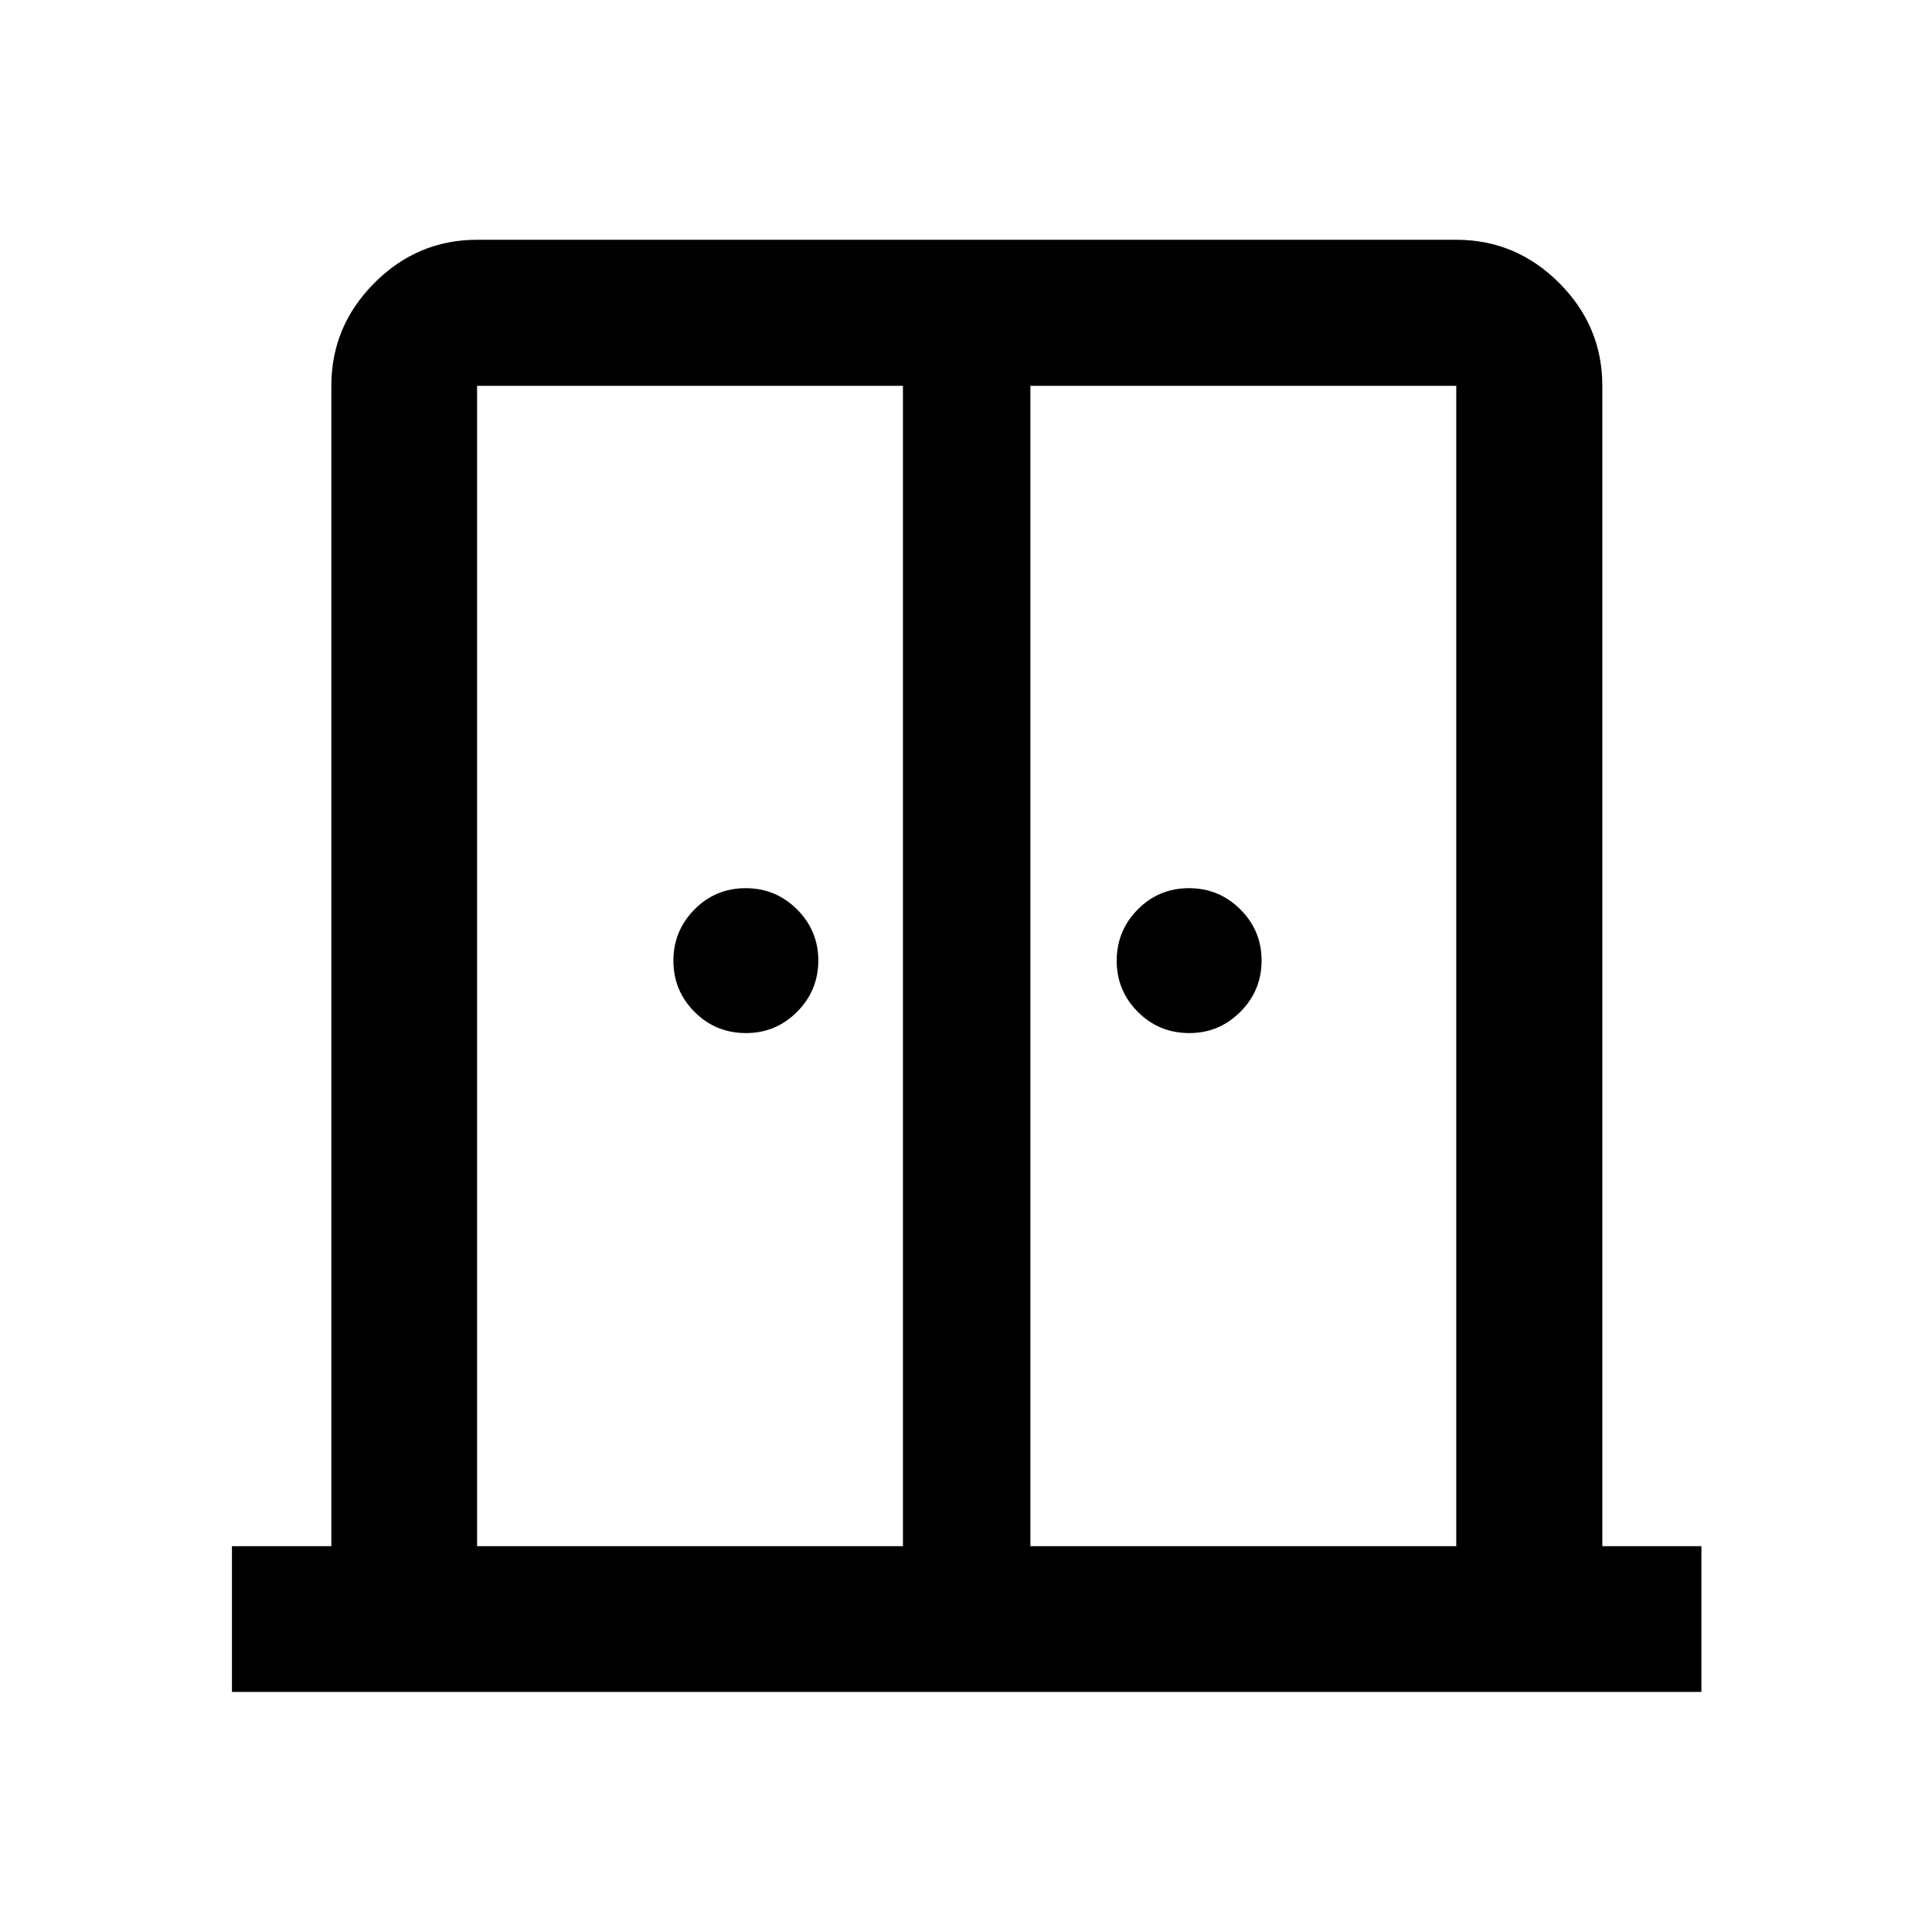 <svg xmlns="http://www.w3.org/2000/svg" height="40" viewBox="0 -960 960 960" width="40"><path d="M370.66-446.67q-15.04 0-25.55-10.53-10.5-10.53-10.5-25.41 0-14.89 10.45-25.47 10.45-10.59 25.5-10.59 14.88 0 25.47 10.53 10.58 10.53 10.58 25.42 0 14.89-10.53 25.47-10.53 10.58-25.42 10.58Zm220.28 0q-15.05 0-25.55-10.53-10.51-10.53-10.51-25.41 0-14.89 10.45-25.47 10.46-10.59 25.5-10.59 14.89 0 25.47 10.53 10.58 10.53 10.58 25.42 0 14.89-10.53 25.47-10.53 10.58-25.41 10.58ZM115.25-119.3v-72.42h49.39v-576.56q0-29.68 21.4-51.13 21.4-21.45 51.02-21.45h486.55q29.68 0 51.13 21.45 21.45 21.45 21.45 51.13v576.56h49.23v72.42H115.25Zm121.81-72.42h211.61v-576.56H237.06v576.56Zm274.94 0h211.61v-576.56H512v576.56Zm-31.5-325.99Z"/></svg>